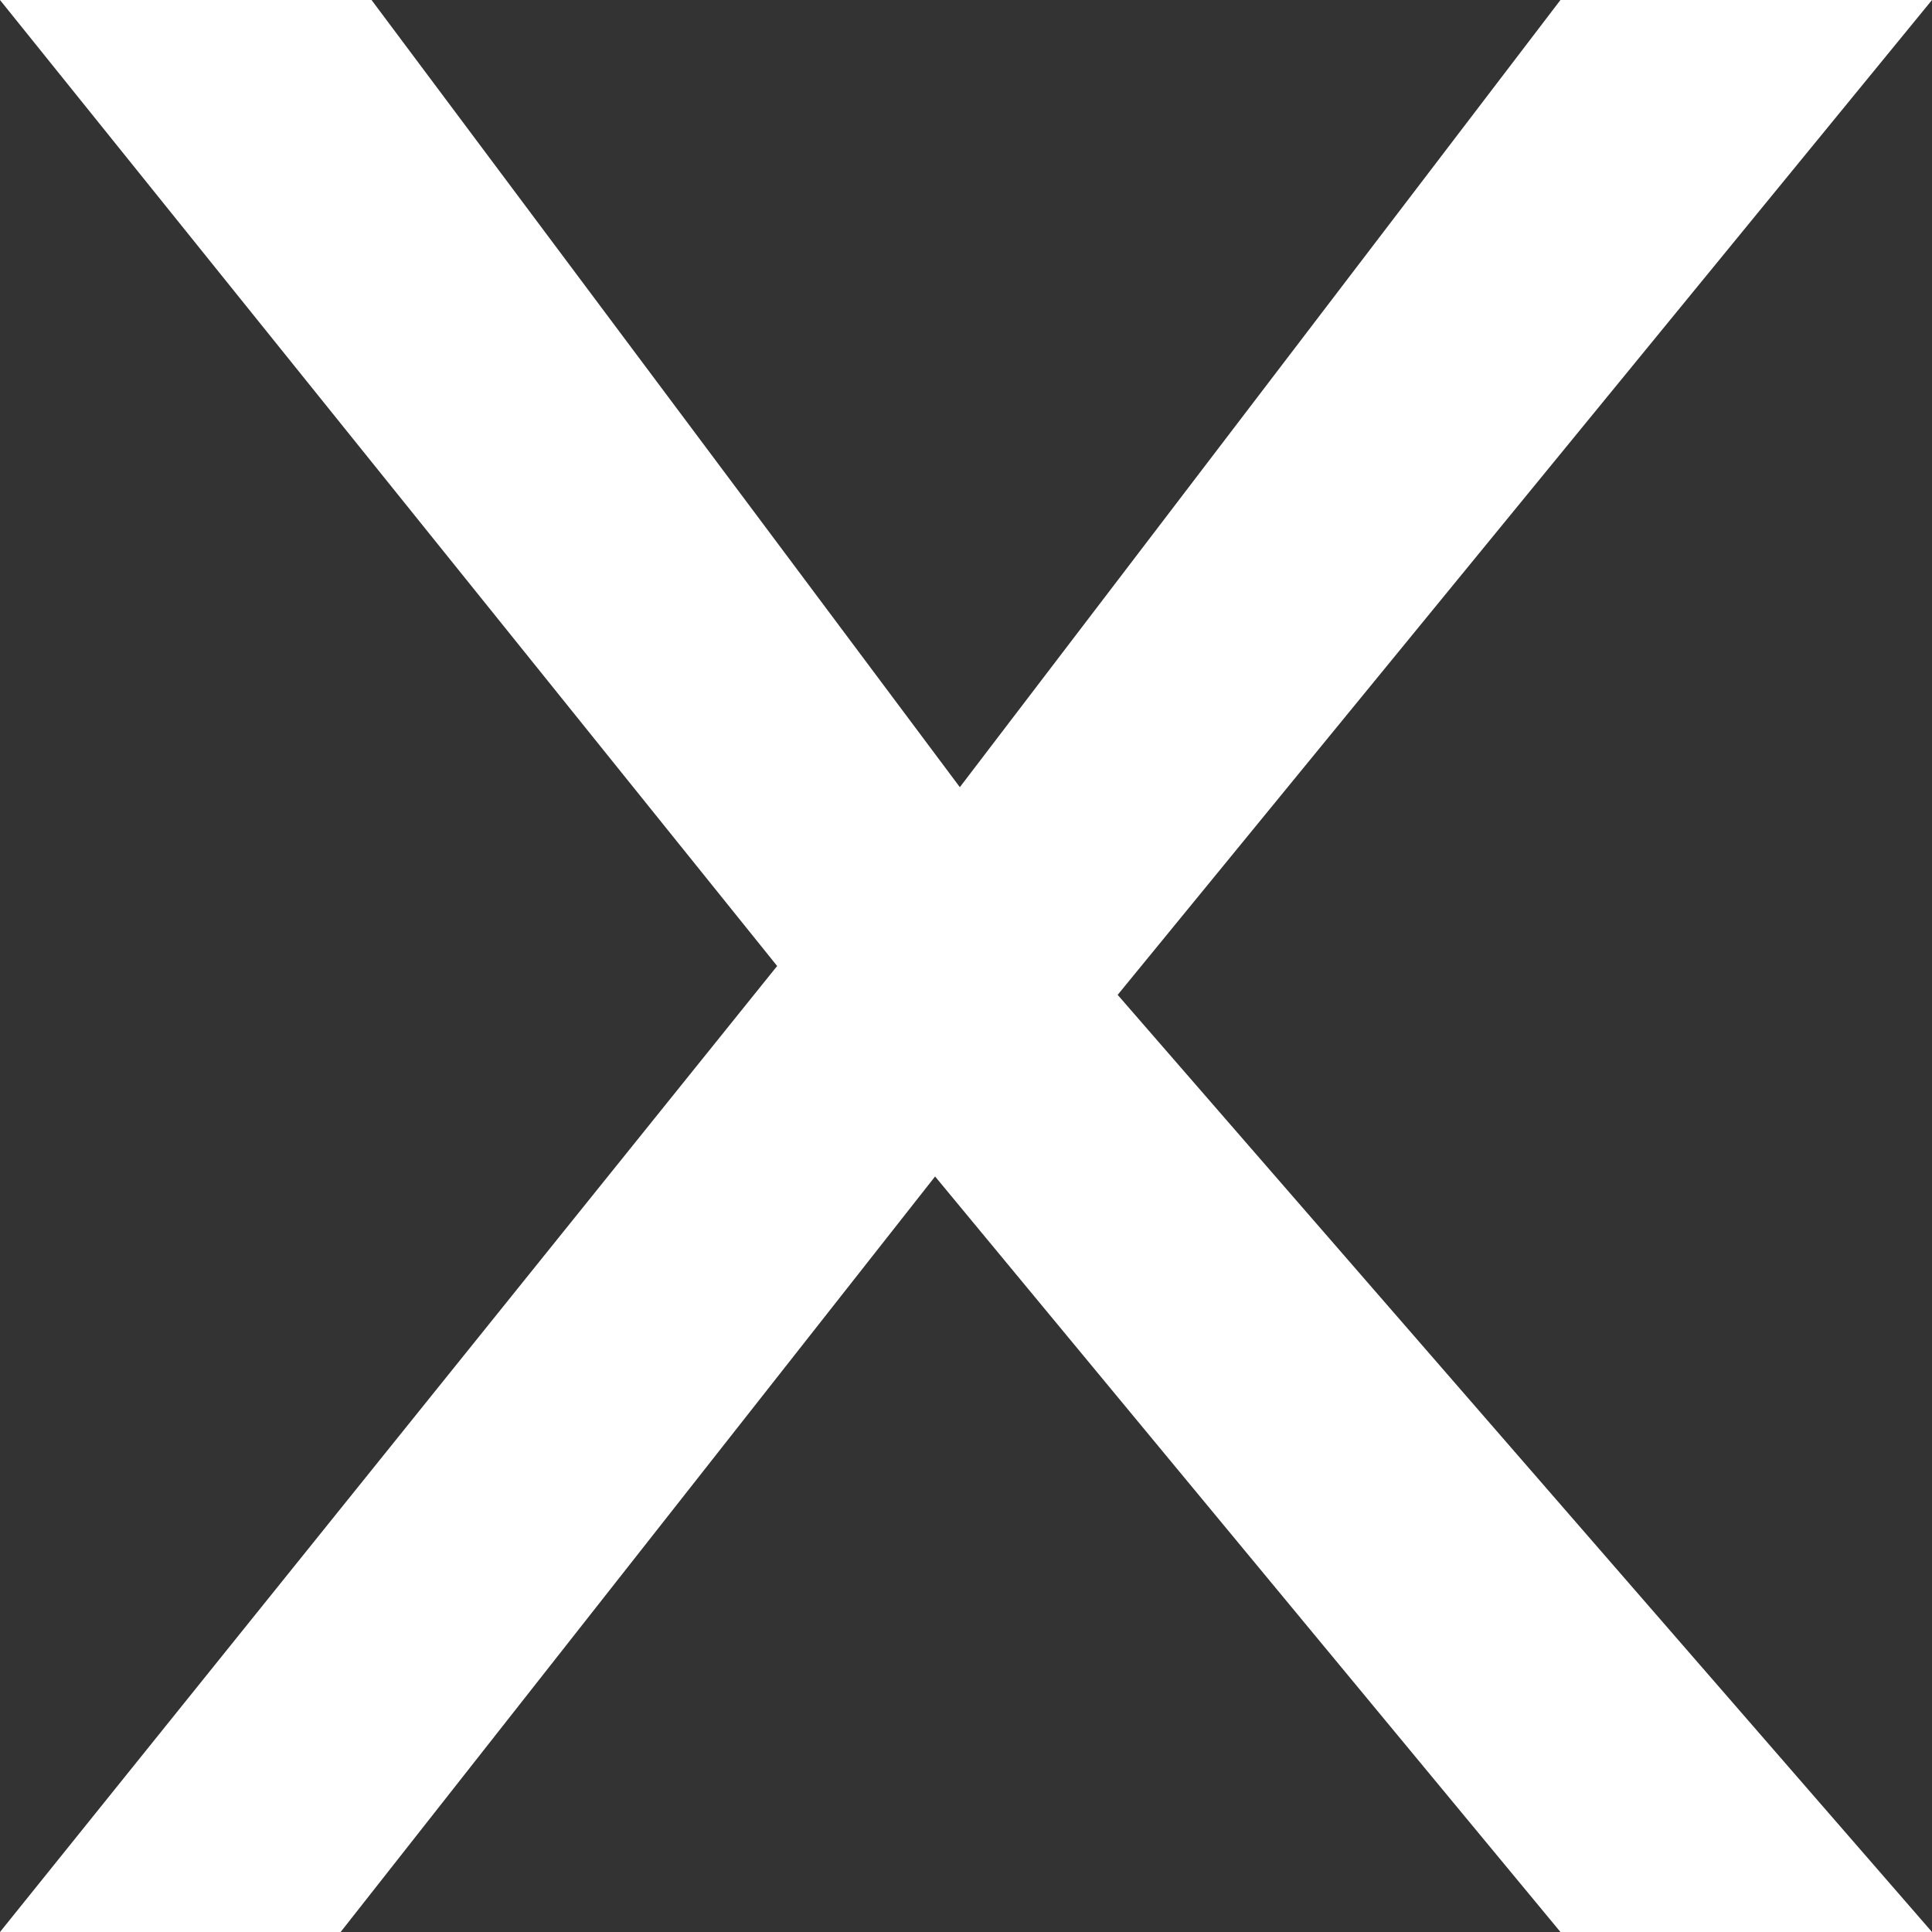 <svg width="16" height="16" viewBox="0 0 16 16" fill="none" xmlns="http://www.w3.org/2000/svg">
<rect x="0" y="0" width="16" height="16" fill="#333333" stroke="none"/>
<path d="M16 0L9.256 8.239L16 16H12.923L7.744 9.743L2.821 16H0L6.436 8L0 0H3.077L7.949 6.519L12.923 0H16Z" fill="white"/>
</svg>
